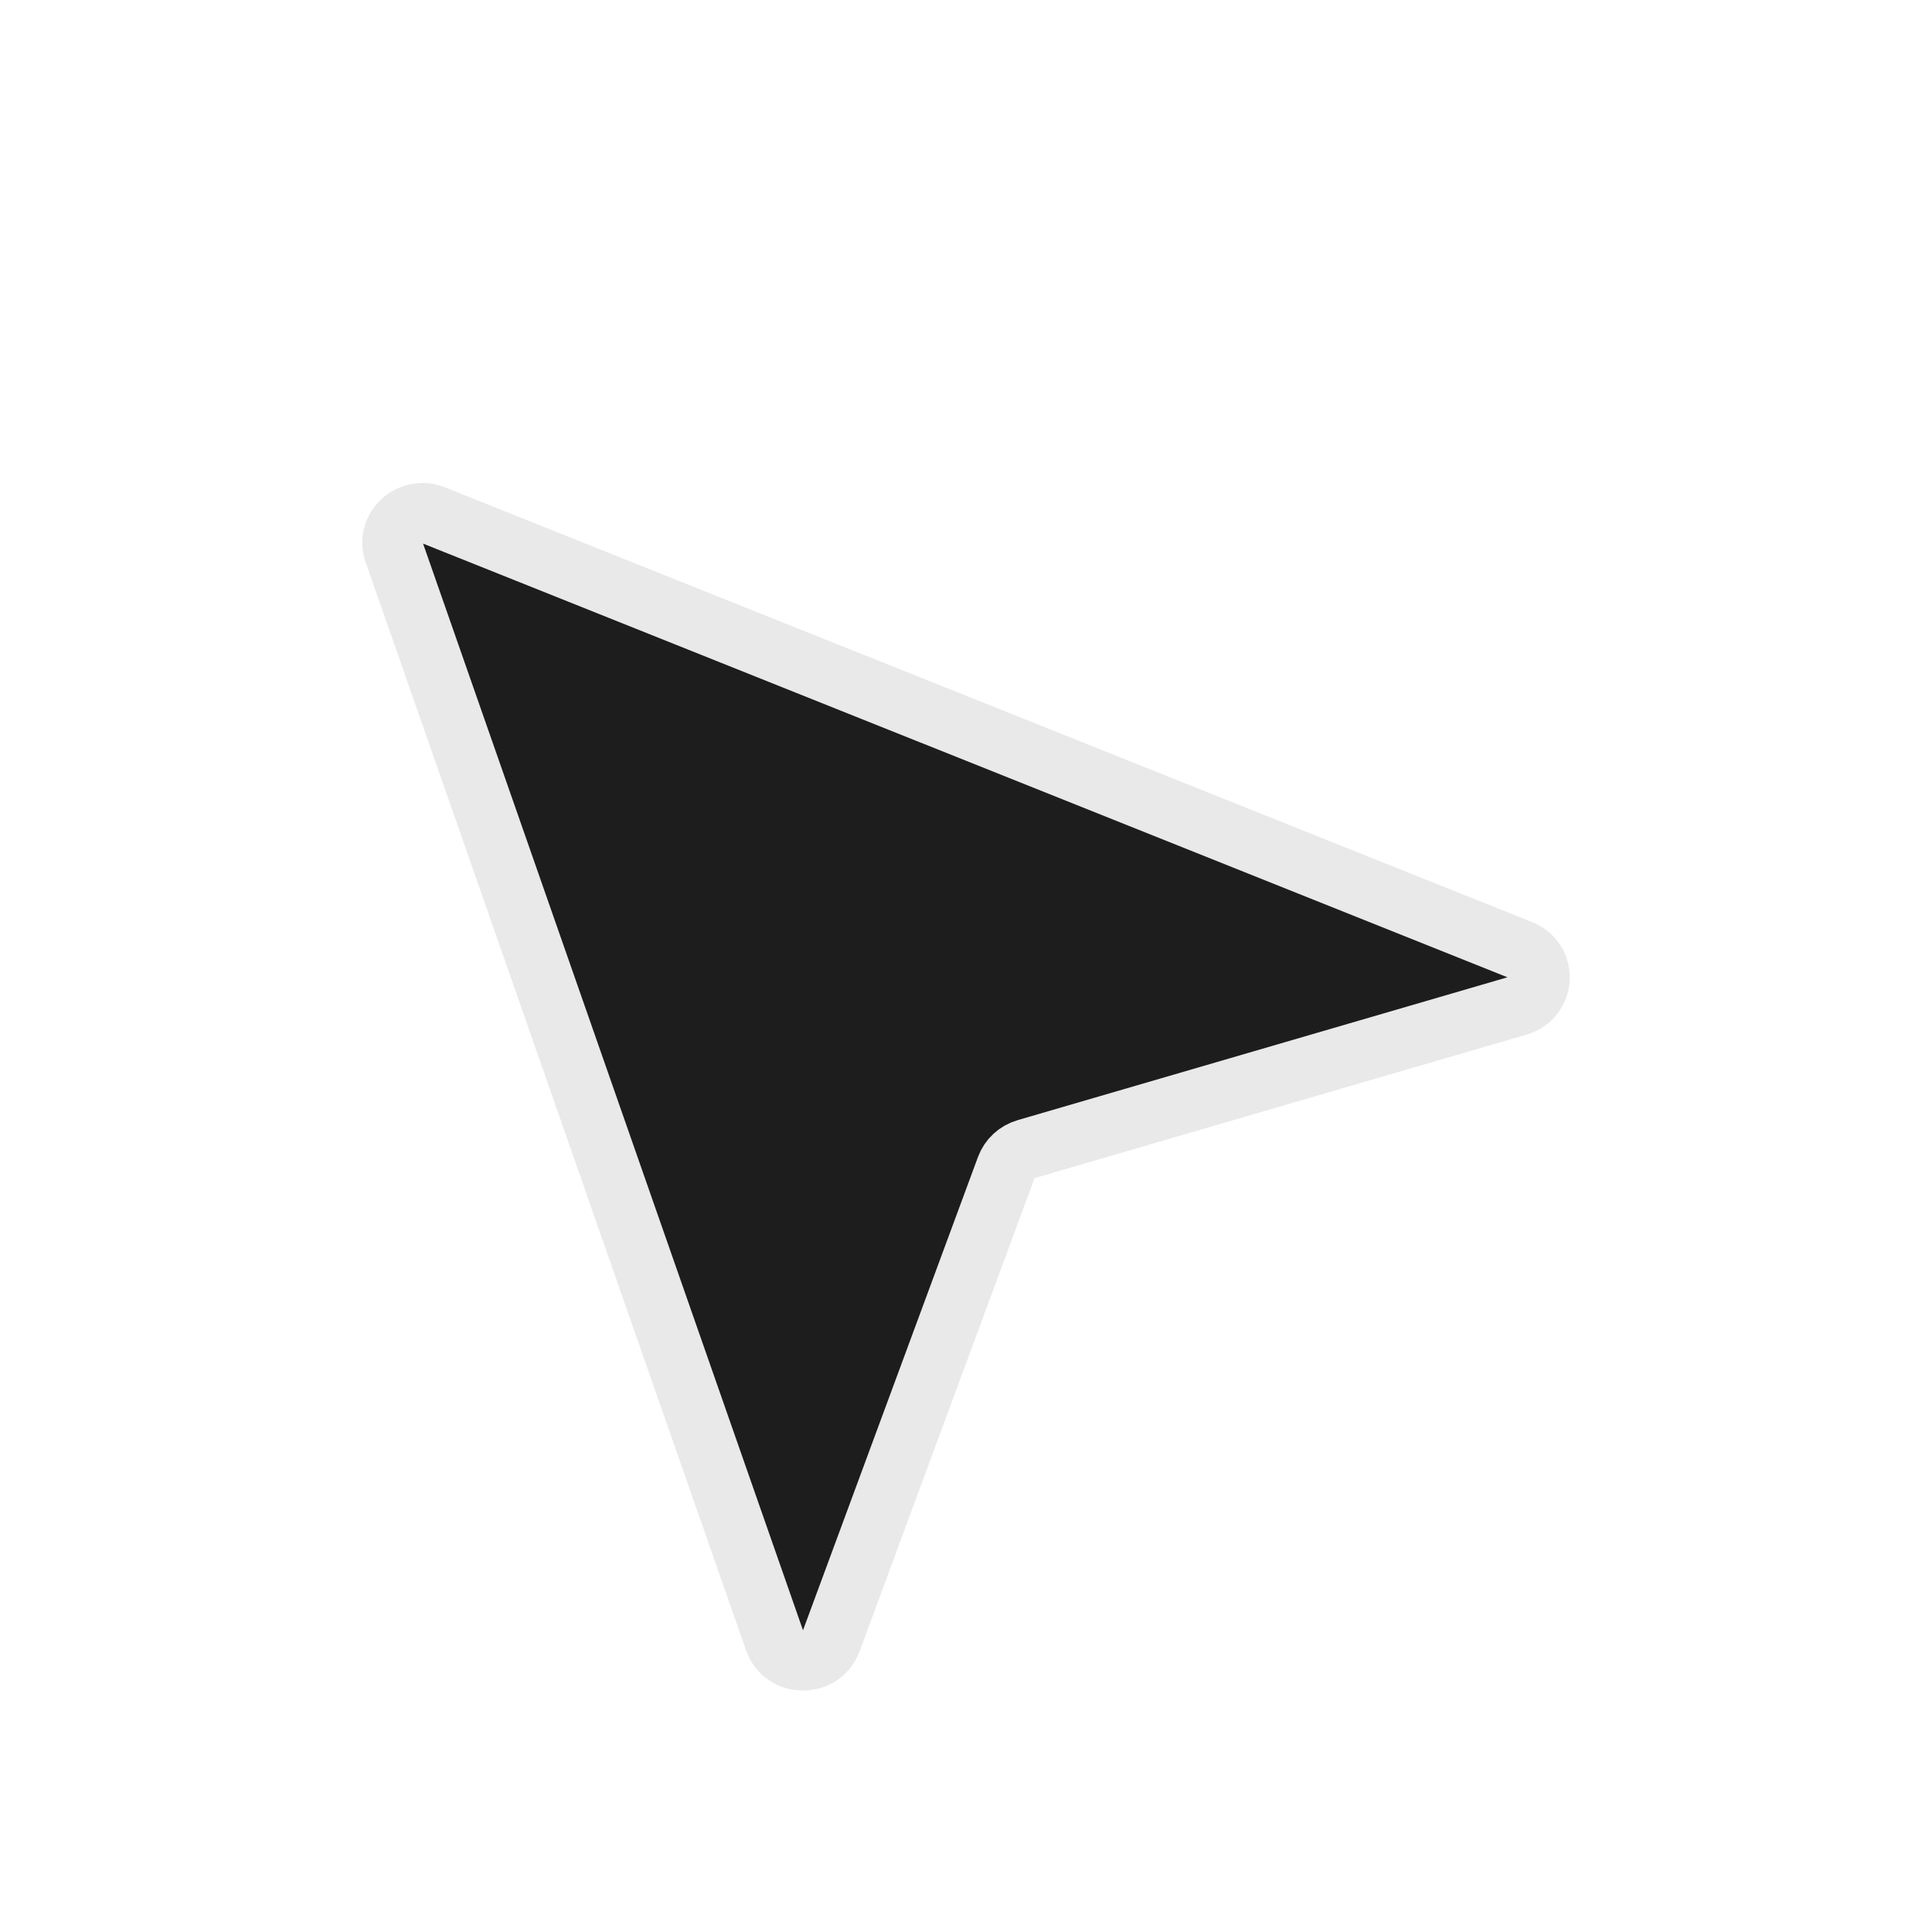 <svg width="64" height="64" viewBox="0 0 64 64" fill="none" xmlns="http://www.w3.org/2000/svg">
<g filter="url(#filter0_d_1956_4336)">
<path d="M25.658 50.34L13.056 14.295C12.779 13.502 13.583 12.758 14.375 13.075L50.38 27.474C51.251 27.822 51.19 29.05 50.288 29.313L33.989 34.067C33.686 34.155 33.444 34.379 33.336 34.67L27.537 50.356C27.217 51.223 25.962 51.212 25.658 50.34Z" fill="#1D1D1D"/>
<path d="M25.658 50.34L13.056 14.295C12.779 13.502 13.583 12.758 14.375 13.075L50.38 27.474C51.251 27.822 51.19 29.05 50.288 29.313L33.989 34.067C33.686 34.155 33.444 34.379 33.336 34.67L27.537 50.356C27.217 51.223 25.962 51.212 25.658 50.34Z" stroke="#E9E9E9" stroke-width="2"/>
</g>
<defs>
<filter id="filter0_d_1956_4336" x="7.995" y="12.001" width="48.005" height="47.999" filterUnits="userSpaceOnUse" color-interpolation-filters="sRGB">
<feFlood flood-opacity="0" result="BackgroundImageFix"/>
<feColorMatrix in="SourceAlpha" type="matrix" values="0 0 0 0 0 0 0 0 0 0 0 0 0 0 0 0 0 0 127 0" result="hardAlpha"/>
<feOffset dy="4"/>
<feGaussianBlur stdDeviation="2"/>
<feComposite in2="hardAlpha" operator="out"/>
<feColorMatrix type="matrix" values="0 0 0 0 0 0 0 0 0 0 0 0 0 0 0 0 0 0 0.25 0"/>
<feBlend mode="normal" in2="BackgroundImageFix" result="effect1_dropShadow_1956_4336"/>
<feBlend mode="normal" in="SourceGraphic" in2="effect1_dropShadow_1956_4336" result="shape"/>
</filter>
</defs>
</svg>

